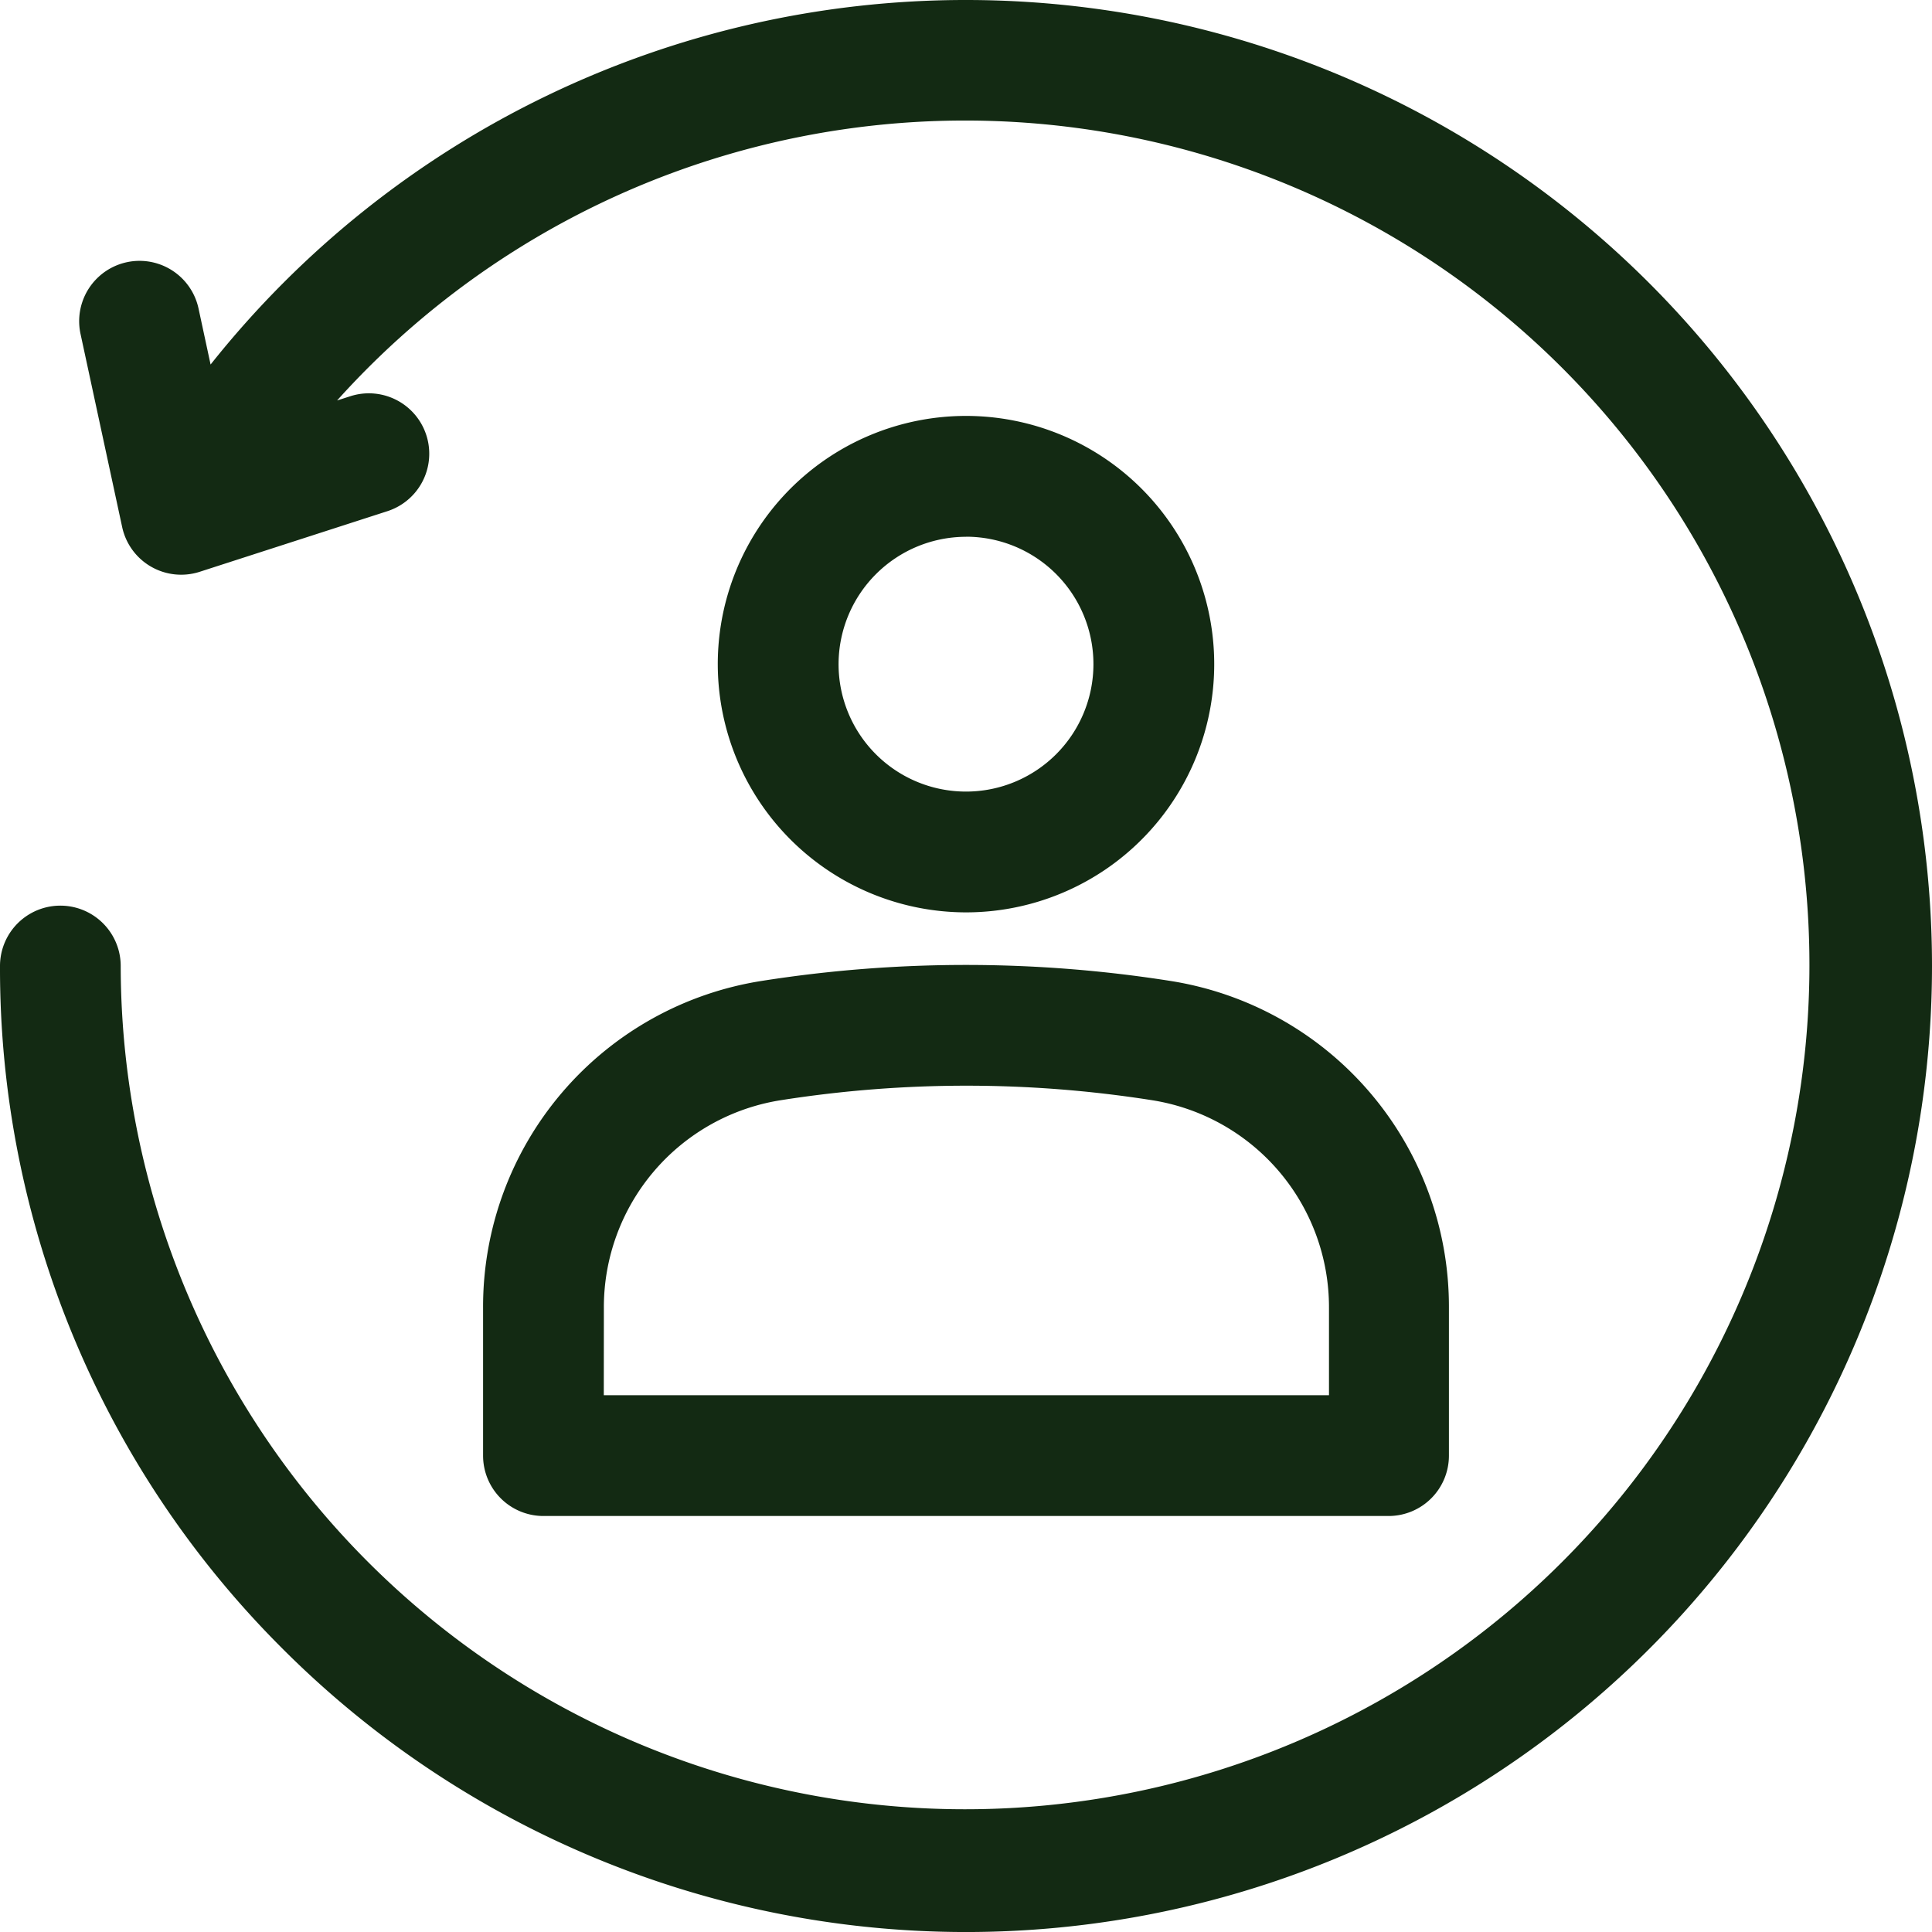 <svg xmlns="http://www.w3.org/2000/svg" width="25" height="25" viewBox="0 0 25 25">
  <path id="returning-visitor" d="M12.5,11.806A3.212,3.212,0,1,0,9.288,8.595,3.215,3.215,0,0,0,12.5,11.806Zm0-4.861a1.649,1.649,0,1,1-1.649,1.649A1.651,1.651,0,0,1,12.5,6.946ZM6.251,16.925v1.911a.781.781,0,0,0,.781.781H17.968a.781.781,0,0,0,.781-.781V16.925a4.267,4.267,0,0,0-3.612-4.233,17.008,17.008,0,0,0-5.274,0,4.267,4.267,0,0,0-3.612,4.233Zm1.563,0a2.712,2.712,0,0,1,2.3-2.69,15.45,15.45,0,0,1,4.783,0,2.712,2.712,0,0,1,2.3,2.69v1.129H7.813ZM25,12.5A12.5,12.5,0,0,1,3.651,21.329,12.425,12.425,0,0,1,0,12.5a.781.781,0,0,1,1.562,0,10.926,10.926,0,1,0,2.8-7.318l.172-.055a.781.781,0,1,1,.478,1.488L2.581,7.4a.781.781,0,0,1-1-.579l-.539-2.5a.781.781,0,0,1,1.527-.329l.156.725A12.477,12.477,0,0,1,12.5,0,12.5,12.5,0,0,1,25,12.5Z" fill="#132a13"/>
</svg>
